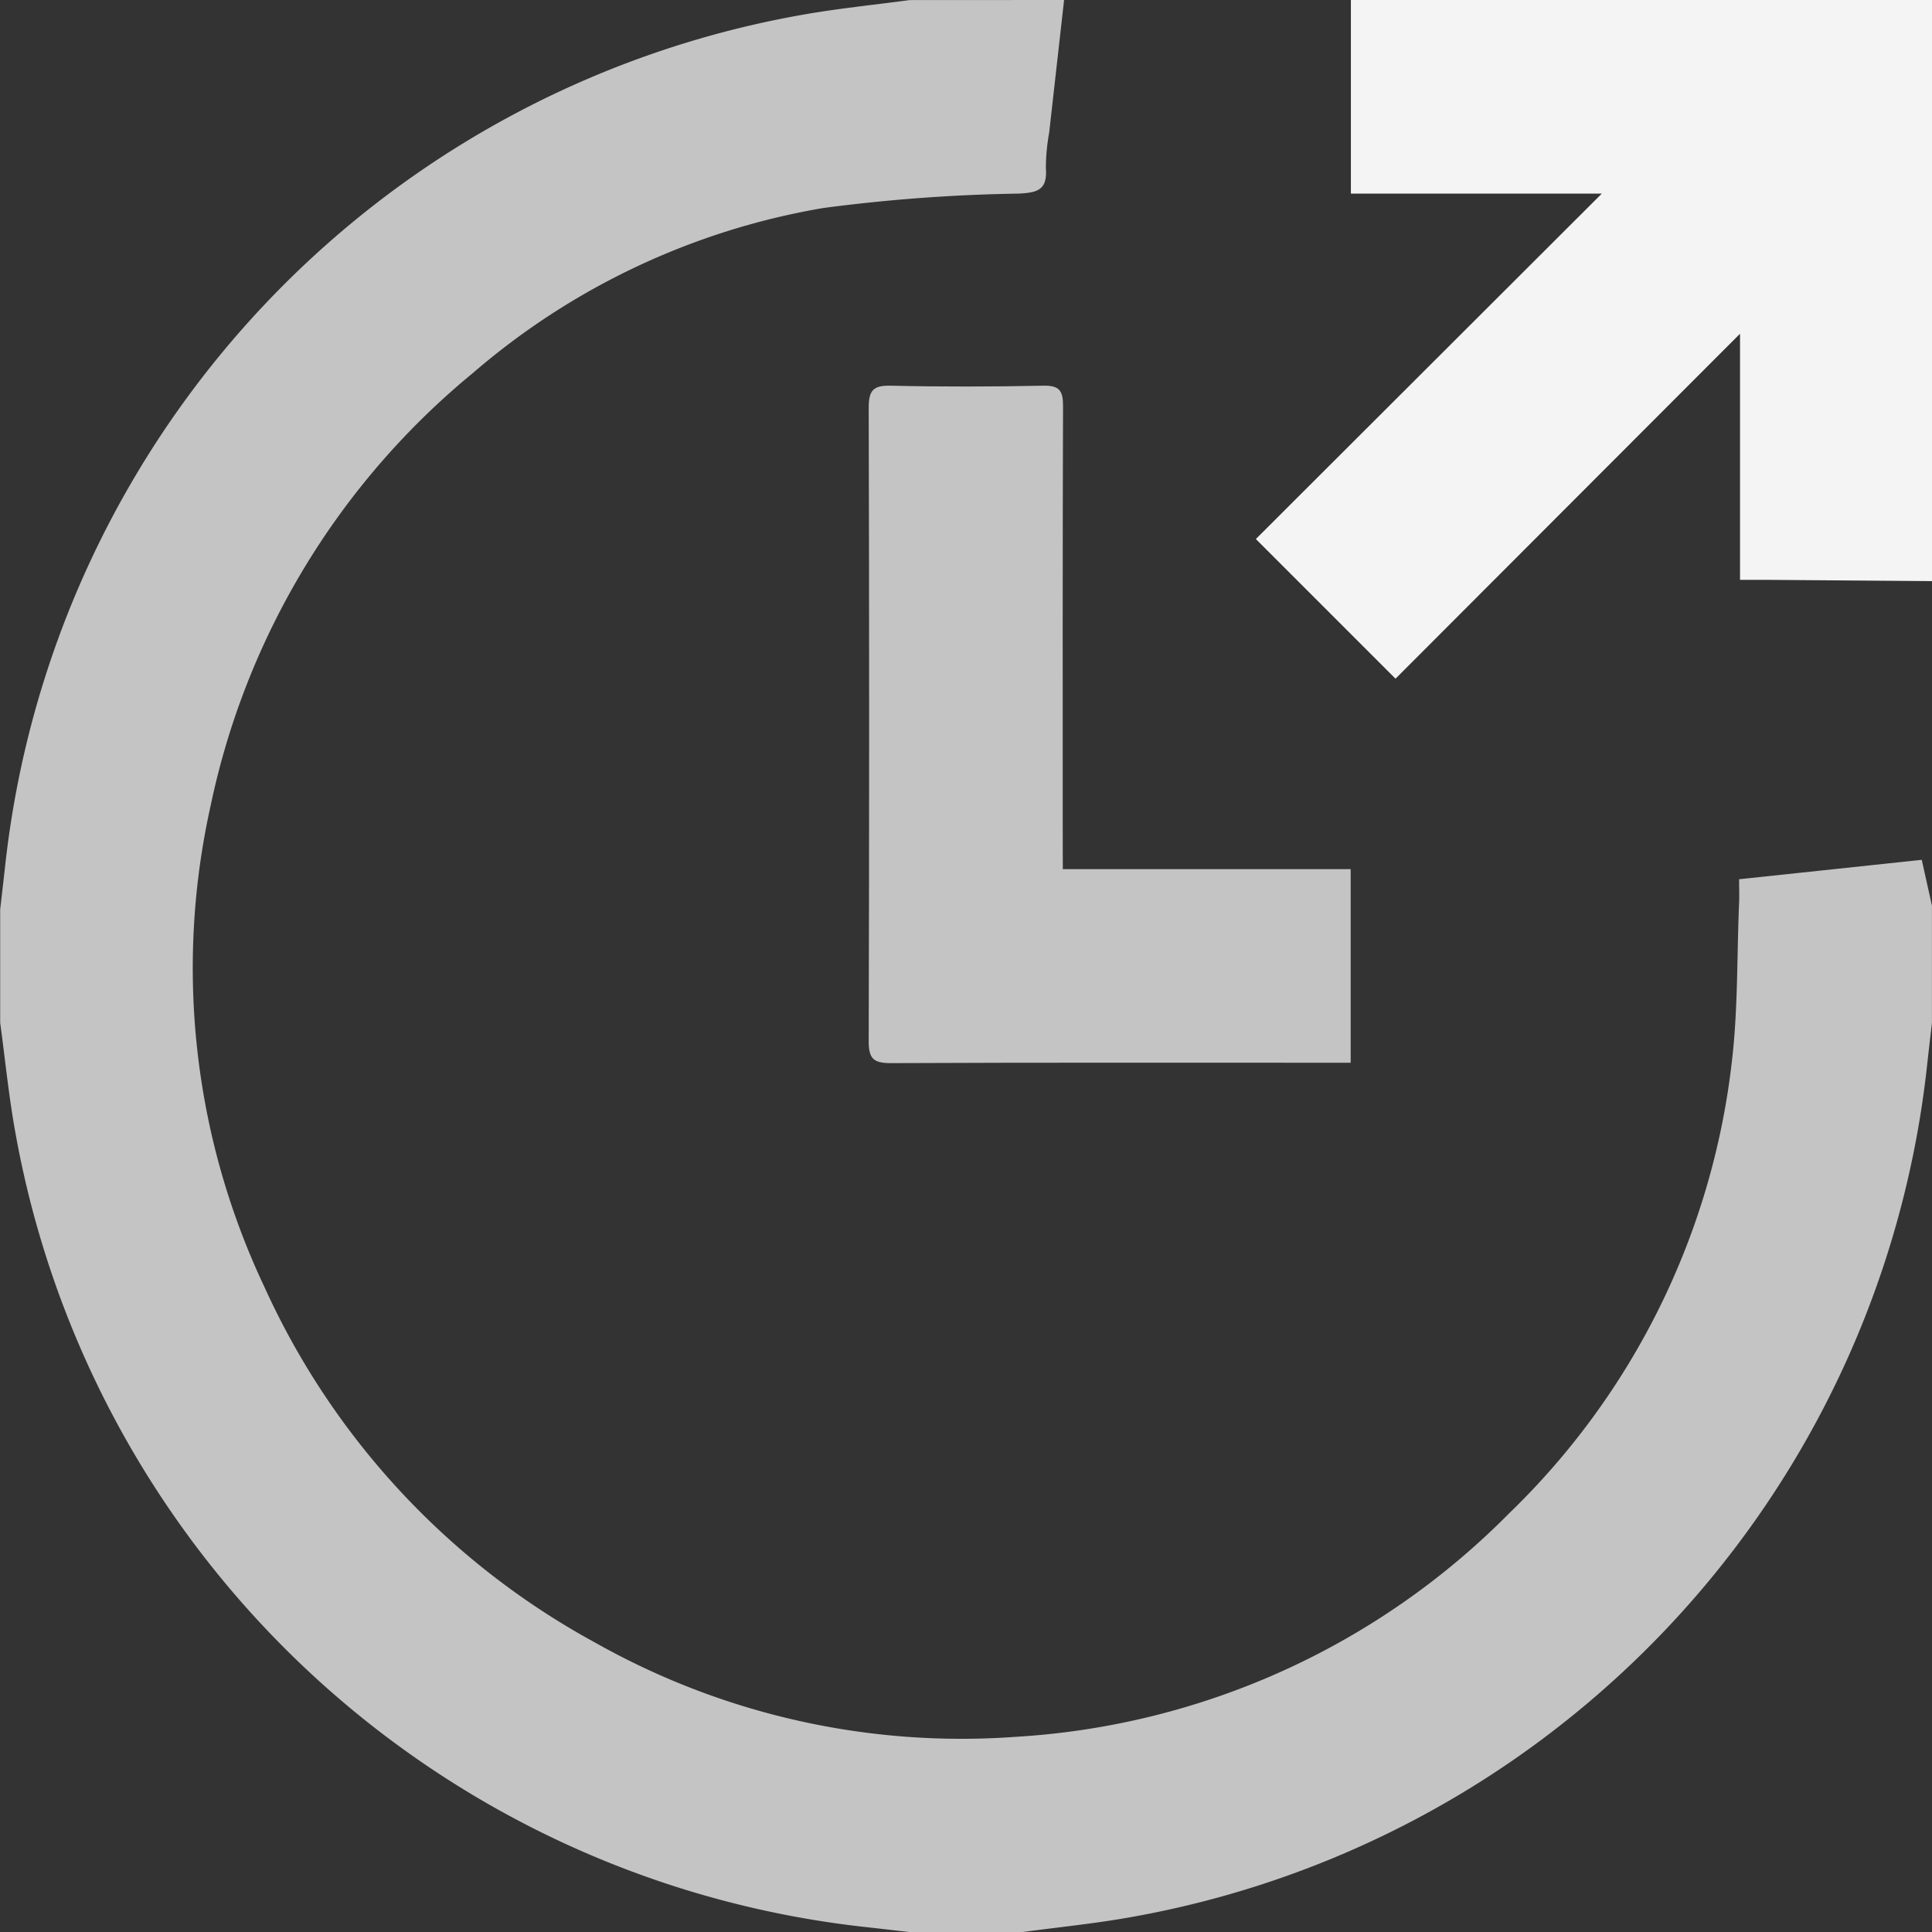 <svg xmlns="http://www.w3.org/2000/svg" width="75.839" height="75.839" viewBox="0 0 75.839 75.839"><rect x="0" y="0" width="75.839" height="75.839" fill="#333333" stroke="none"/><path d="M1363.77,486q-.293,2.606-.586,5.212a7.767,7.767,0,0,0-.129,1.4c.062.848-.328.953-1.085.988a65.988,65.988,0,0,0-7.656.566,28.3,28.3,0,0,0-13.753,6.478,29.923,29.923,0,0,0-10.3,17.016,29.273,29.273,0,0,0,2.112,18.844,29.994,29.994,0,0,0,12.97,13.964,29.261,29.261,0,0,0,16.507,3.711,29.7,29.7,0,0,0,19.382-8.767,29.258,29.258,0,0,0,8.745-17.692c.251-2.074.2-4.184.29-6.277.012-.291,0-.583,0-.929l7.17-.762.4,1.8v4.592c-.061.533-.123,1.067-.183,1.6a38.137,38.137,0,0,1-31.281,33.515c-1.4.251-2.822.391-4.234.582H1357.7c-.535-.061-1.069-.123-1.6-.183a38.136,38.136,0,0,1-33.512-31.285c-.25-1.4-.39-2.819-.581-4.229V521.7c.061-.533.123-1.067.183-1.6a38.137,38.137,0,0,1,31.281-33.515c1.4-.251,2.822-.391,4.234-.582Z" transform="translate(-1322 -486)" fill="#c4c4c4"/><path d="M1681.359,508.811l-6.507-.05c-.317,0-.634,0-1.029,0V499.1L1660.3,512.641l-5.482-5.482,13.58-13.56h-9.85V486h22.811Z" transform="translate(-1605.52 -486)" fill="#f4f4f4"/><path d="M1559.853,607.2h11.3v7.6h-.81c-5.748,0-11.5-.011-17.245.015-.677,0-.866-.176-.865-.86q.035-12.434,0-24.868c0-.679.177-.88.861-.864,2,.045,4,.041,5.995,0,.635-.013.775.2.773.8-.02,5.724-.012,11.447-.012,17.171Z" transform="translate(-1518.133 -573.083)" fill="#c4c4c4"/></svg>